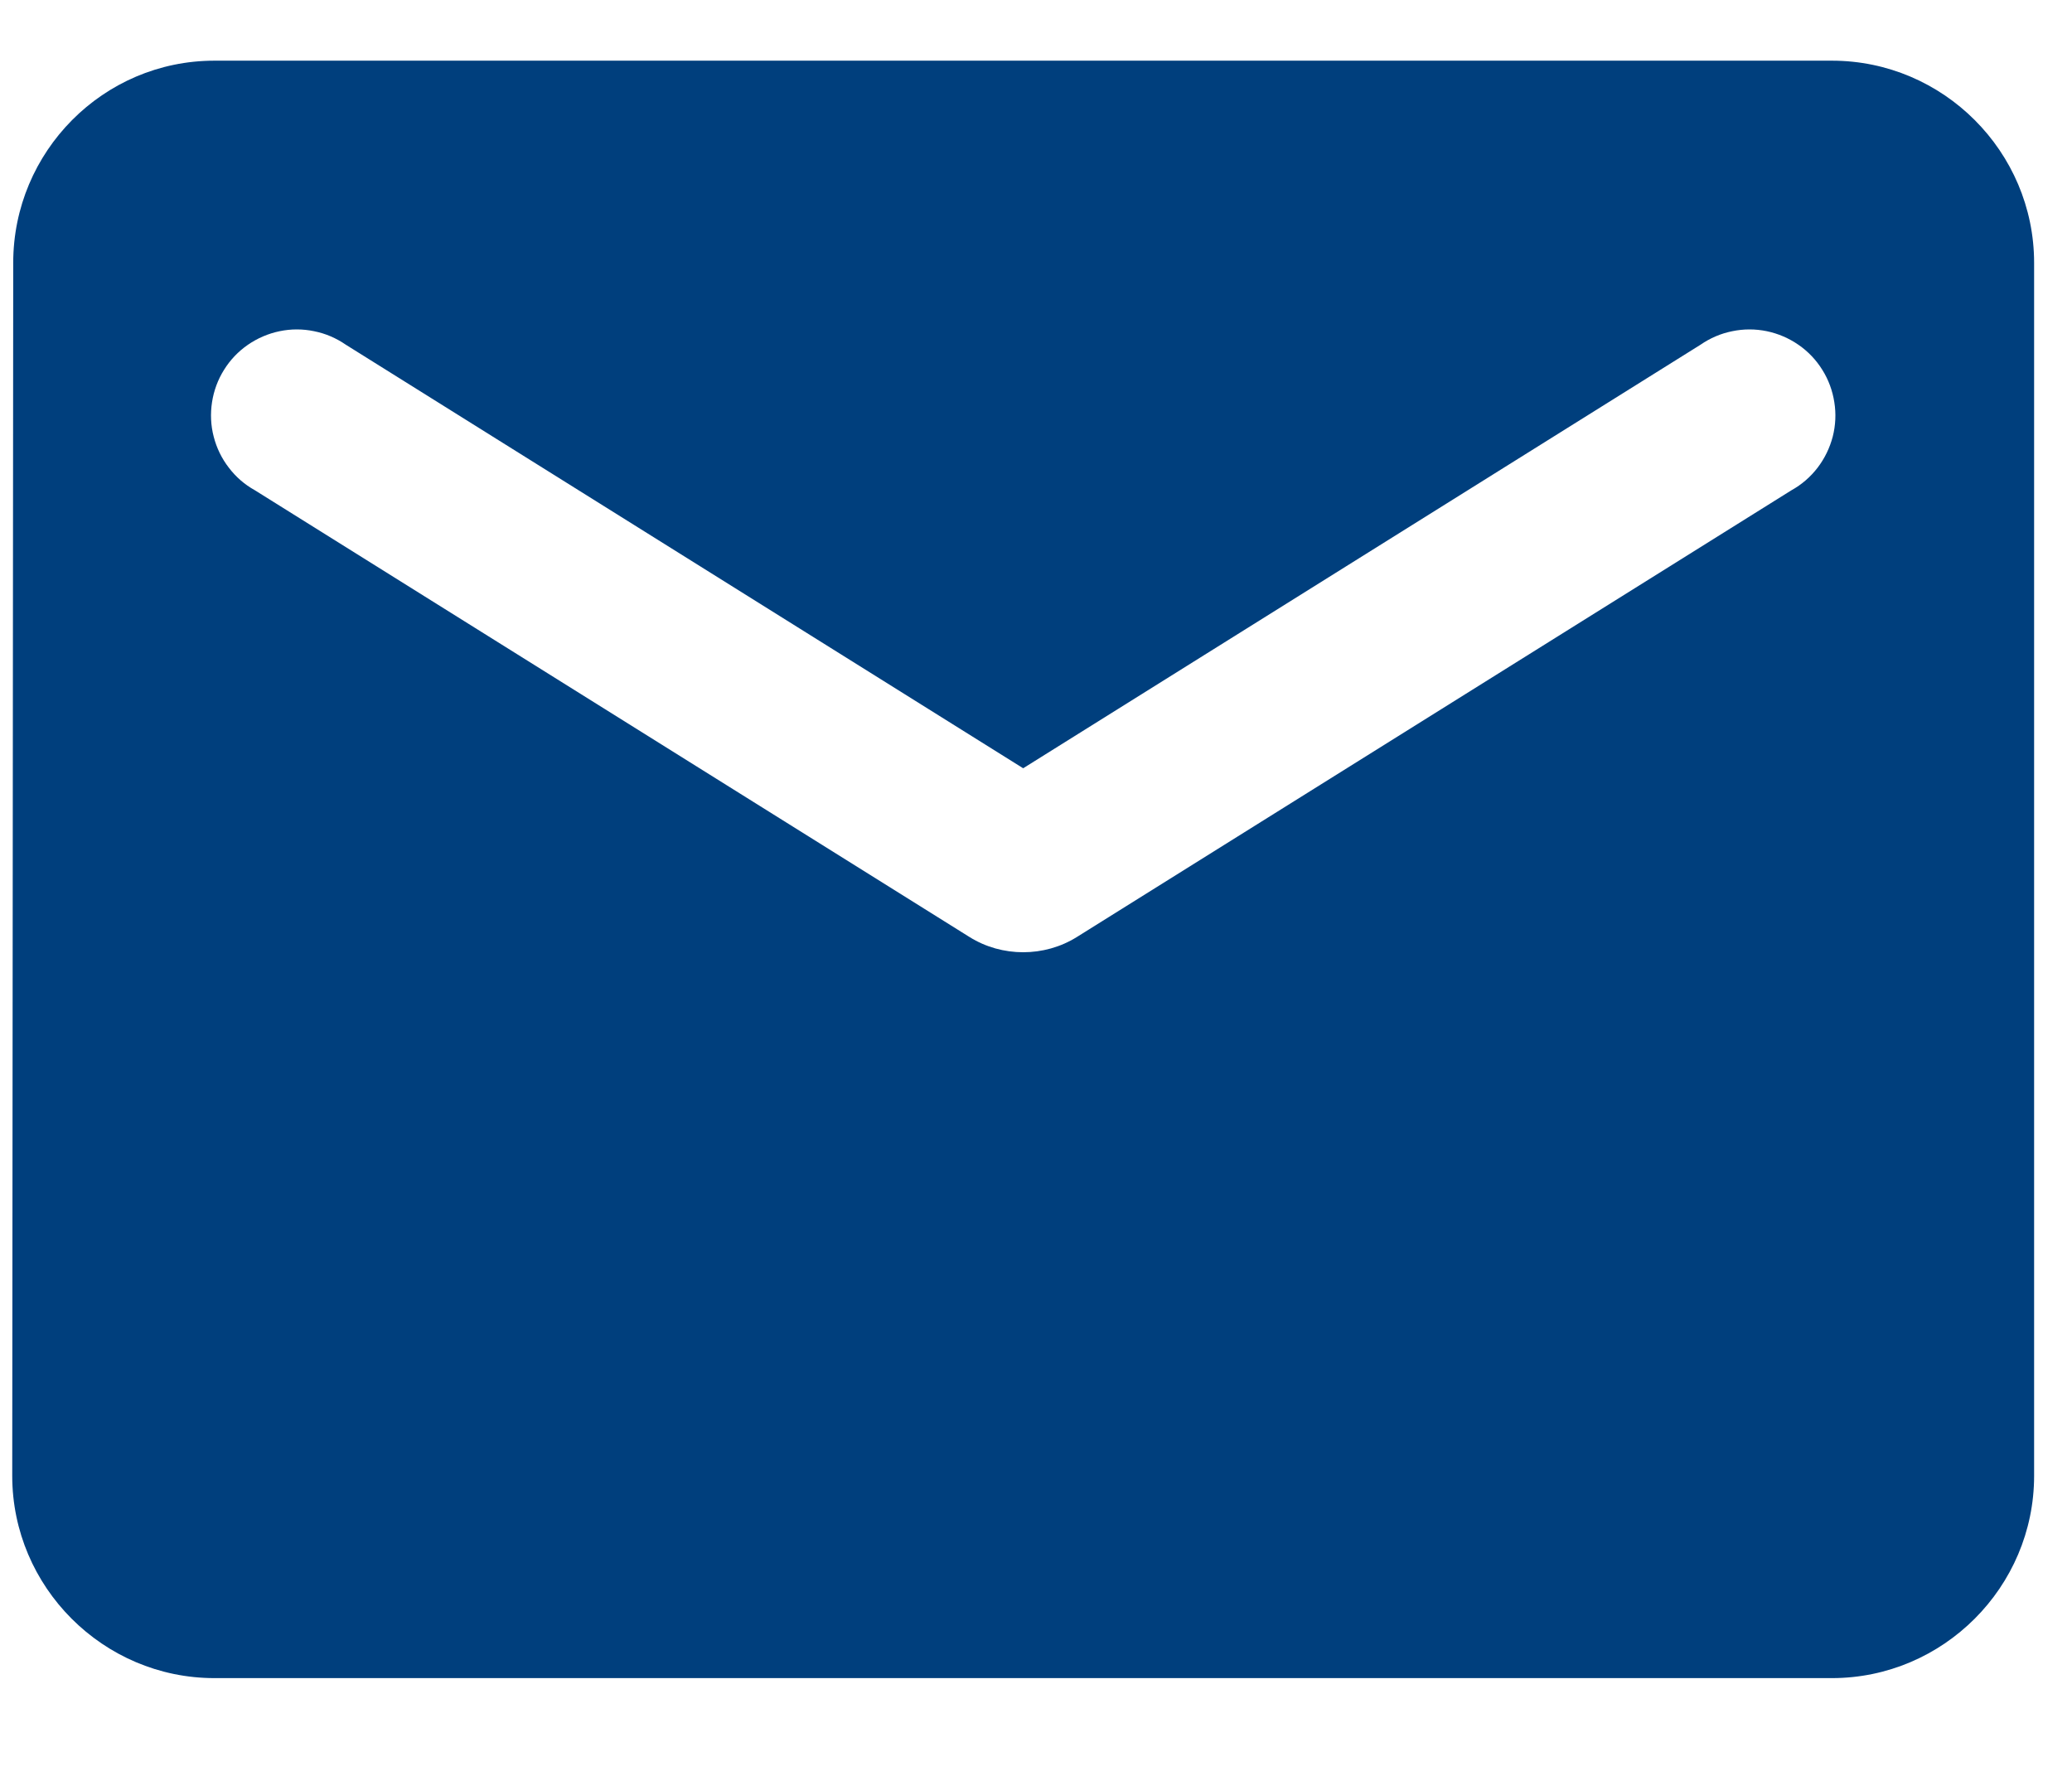 <svg width="21" height="18" viewBox="0 0 21 18" fill="none" xmlns="http://www.w3.org/2000/svg">
<path d="M18.567 0.615H2.173C1.046 0.615 0.134 1.537 0.134 2.664L0.124 14.959C0.124 16.086 1.046 17.009 2.173 17.009H18.567C19.694 17.009 20.616 16.086 20.616 14.959V2.664C20.616 1.537 19.694 0.615 18.567 0.615ZM18.157 4.969L10.913 9.498C10.585 9.703 10.155 9.703 9.827 9.498L2.583 4.969C2.48 4.912 2.39 4.834 2.319 4.74C2.247 4.647 2.195 4.54 2.166 4.426C2.136 4.312 2.131 4.193 2.149 4.076C2.167 3.96 2.208 3.848 2.271 3.748C2.333 3.648 2.415 3.562 2.512 3.495C2.609 3.428 2.718 3.381 2.834 3.357C2.949 3.333 3.068 3.333 3.183 3.357C3.299 3.38 3.408 3.427 3.505 3.494L10.37 7.787L17.235 3.494C17.332 3.427 17.441 3.38 17.557 3.357C17.672 3.333 17.791 3.333 17.907 3.357C18.022 3.381 18.131 3.428 18.228 3.495C18.325 3.562 18.407 3.648 18.469 3.748C18.532 3.848 18.573 3.96 18.591 4.076C18.61 4.193 18.604 4.312 18.575 4.426C18.545 4.54 18.493 4.647 18.422 4.74C18.35 4.834 18.26 4.912 18.157 4.969Z" fill="#003F7D"/>
</svg>
